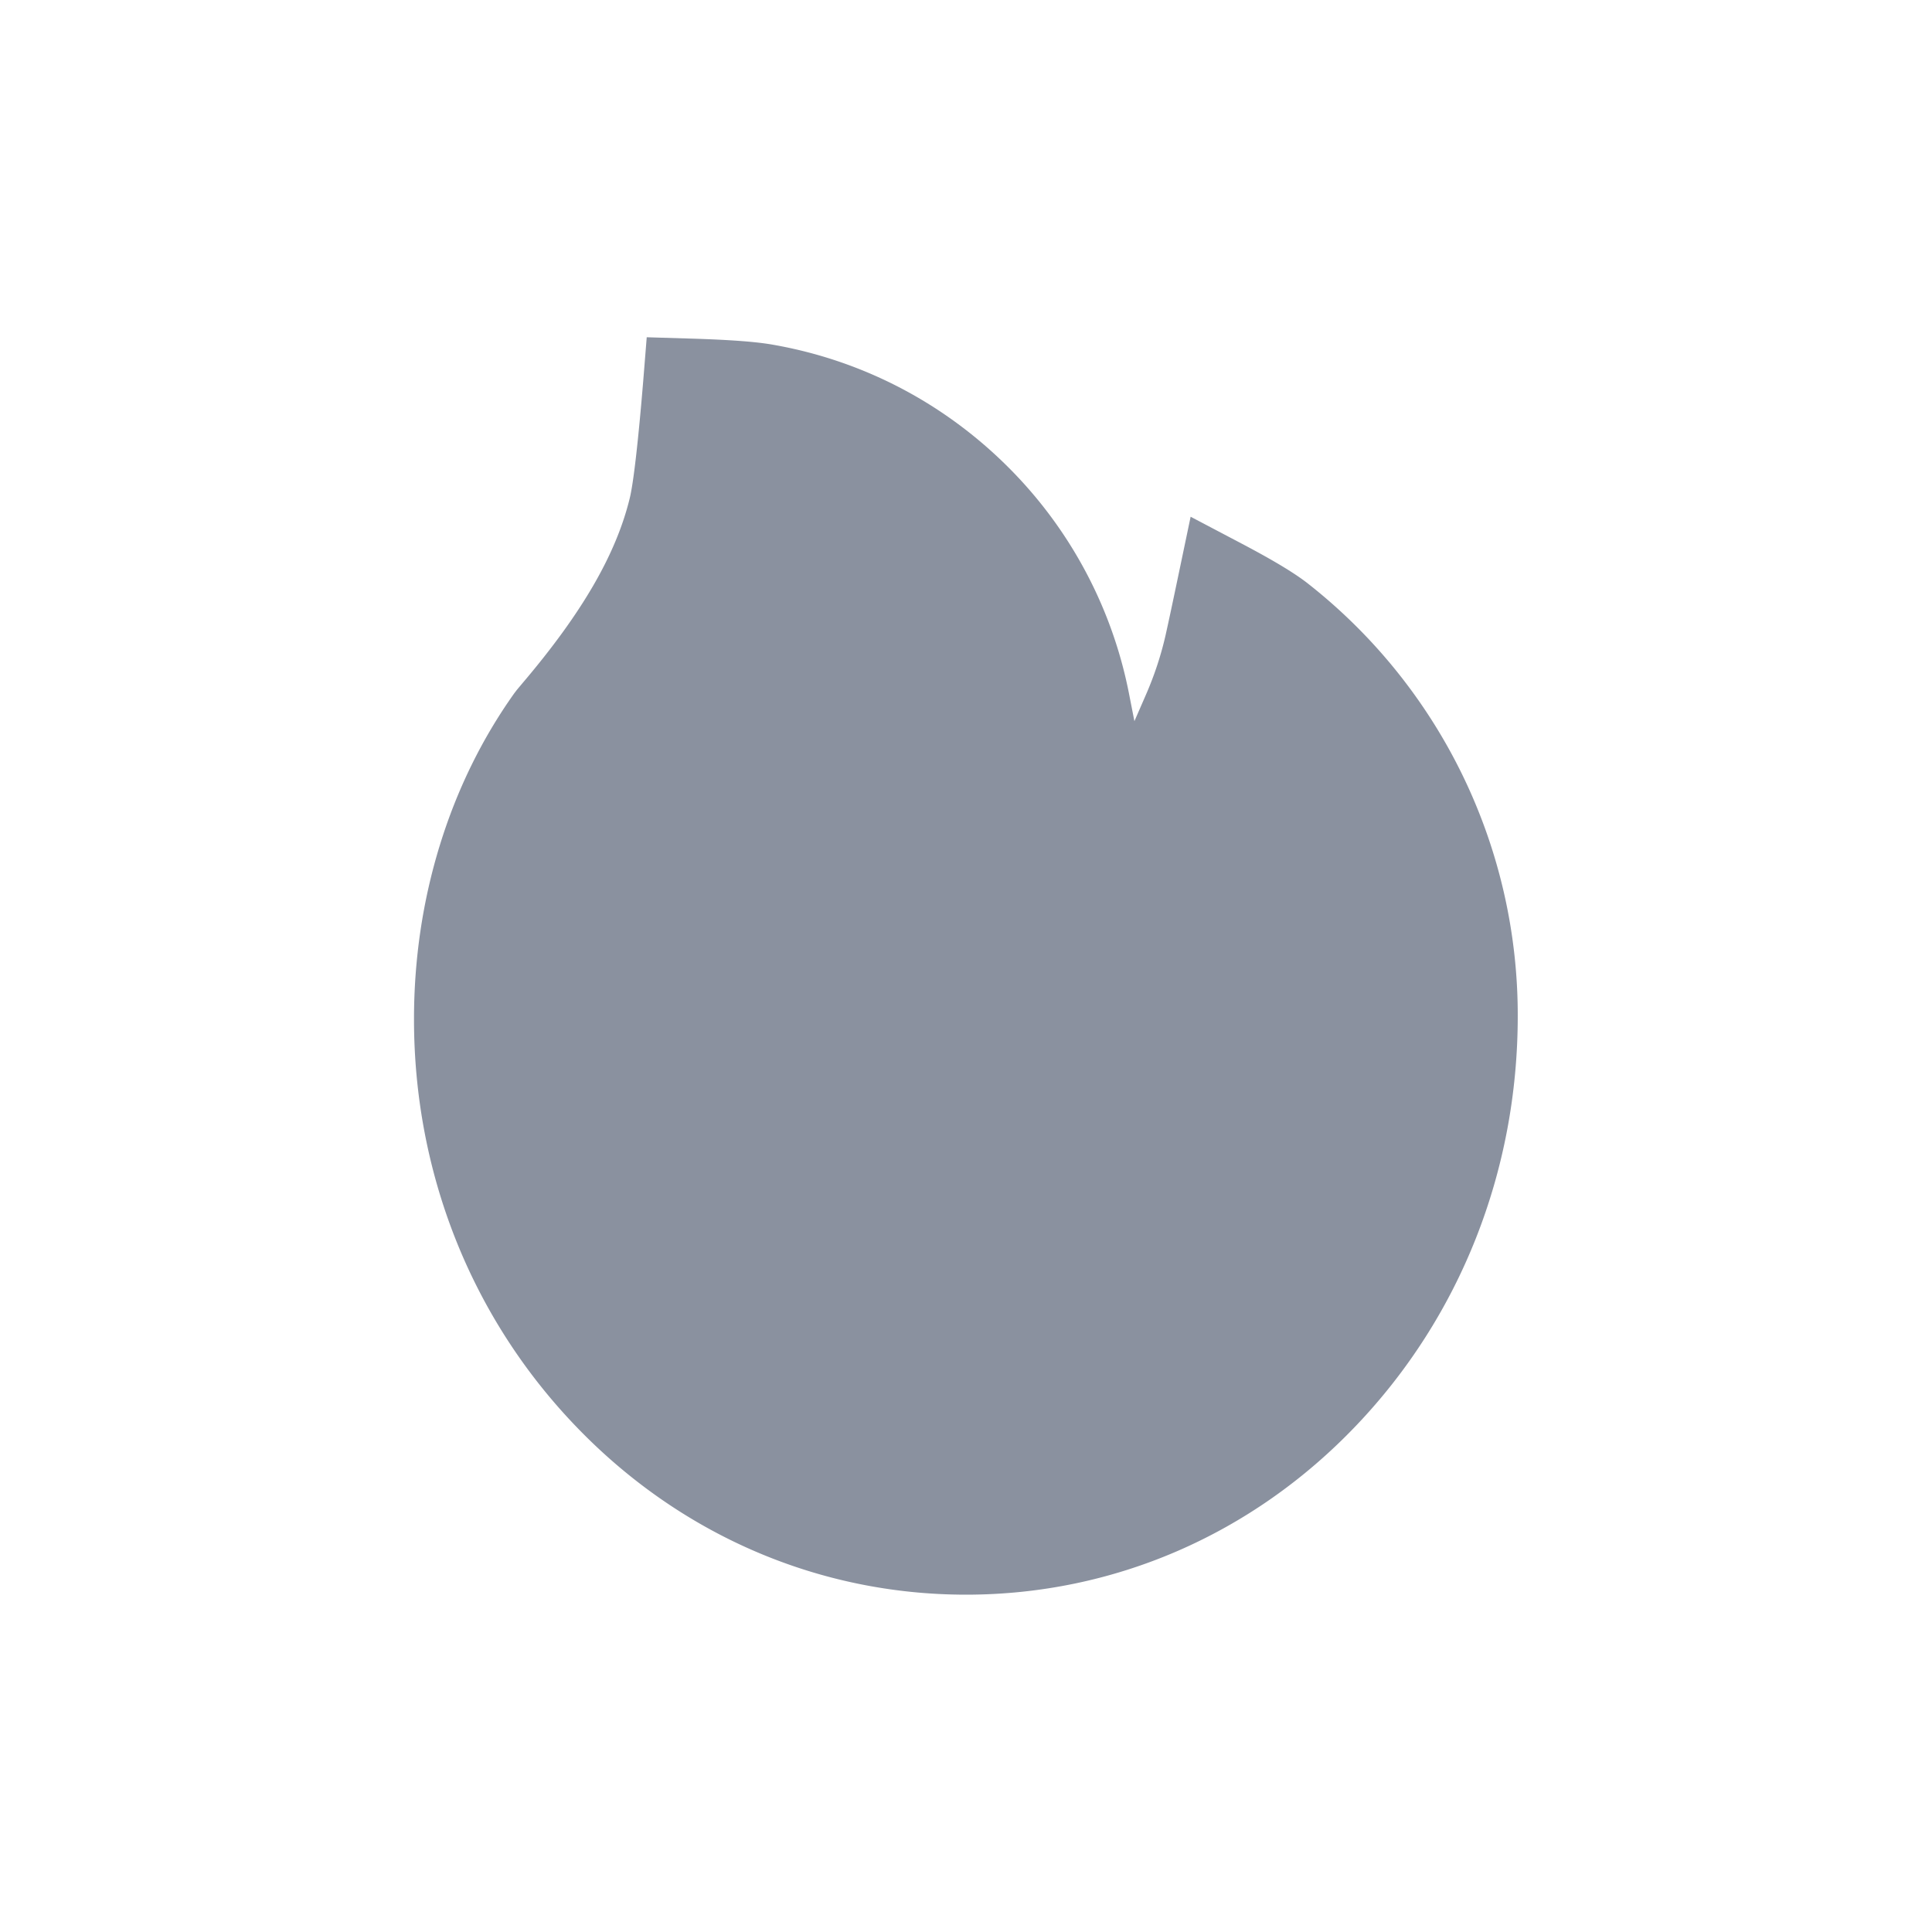 <?xml version="1.0" standalone="no"?><!DOCTYPE svg PUBLIC "-//W3C//DTD SVG 1.1//EN" "http://www.w3.org/Graphics/SVG/1.1/DTD/svg11.dtd"><svg t="1682176439347" class="icon" viewBox="0 0 1024 1024" version="1.1" xmlns="http://www.w3.org/2000/svg" p-id="4328" xmlns:xlink="http://www.w3.org/1999/xlink" width="200" height="200"><path d="M512 845.206c-78.154 0-151.659-31.74-206.877-89.352-55.309-57.611-85.695-134.186-85.695-215.636 0-31.74 4.605-62.758 13.68-92.196 9.03-29.347 22.304-56.437 39.416-80.502l1.445-1.896 3.296-3.928c31.244-36.842 49.213-67.815 56.483-97.524 1.987-7.946 4.515-30.115 7.179-62.352l1.851-23.072 22.304 0.677c21.401 0.632 35.623 1.671 44.698 3.296 46.82 8.217 89.397 30.25 123.35 63.661a232.748 232.748 0 0 1 65.242 121.137l2.89 14.719 5.96-13.68c4.56-10.384 8.172-21.266 10.655-32.327 1.354-6.005 3.657-16.841 6.682-31.289l6.502-31.063 27.271 14.358c17.022 8.985 28.219 15.757 35.217 21.311a290.811 290.811 0 0 1 110.888 228.955c0 82.083-30.386 159.153-85.604 217.036-55.083 57.837-128.542 89.668-206.832 89.668z" fill="#8a919f" p-id="4329"></path></svg>